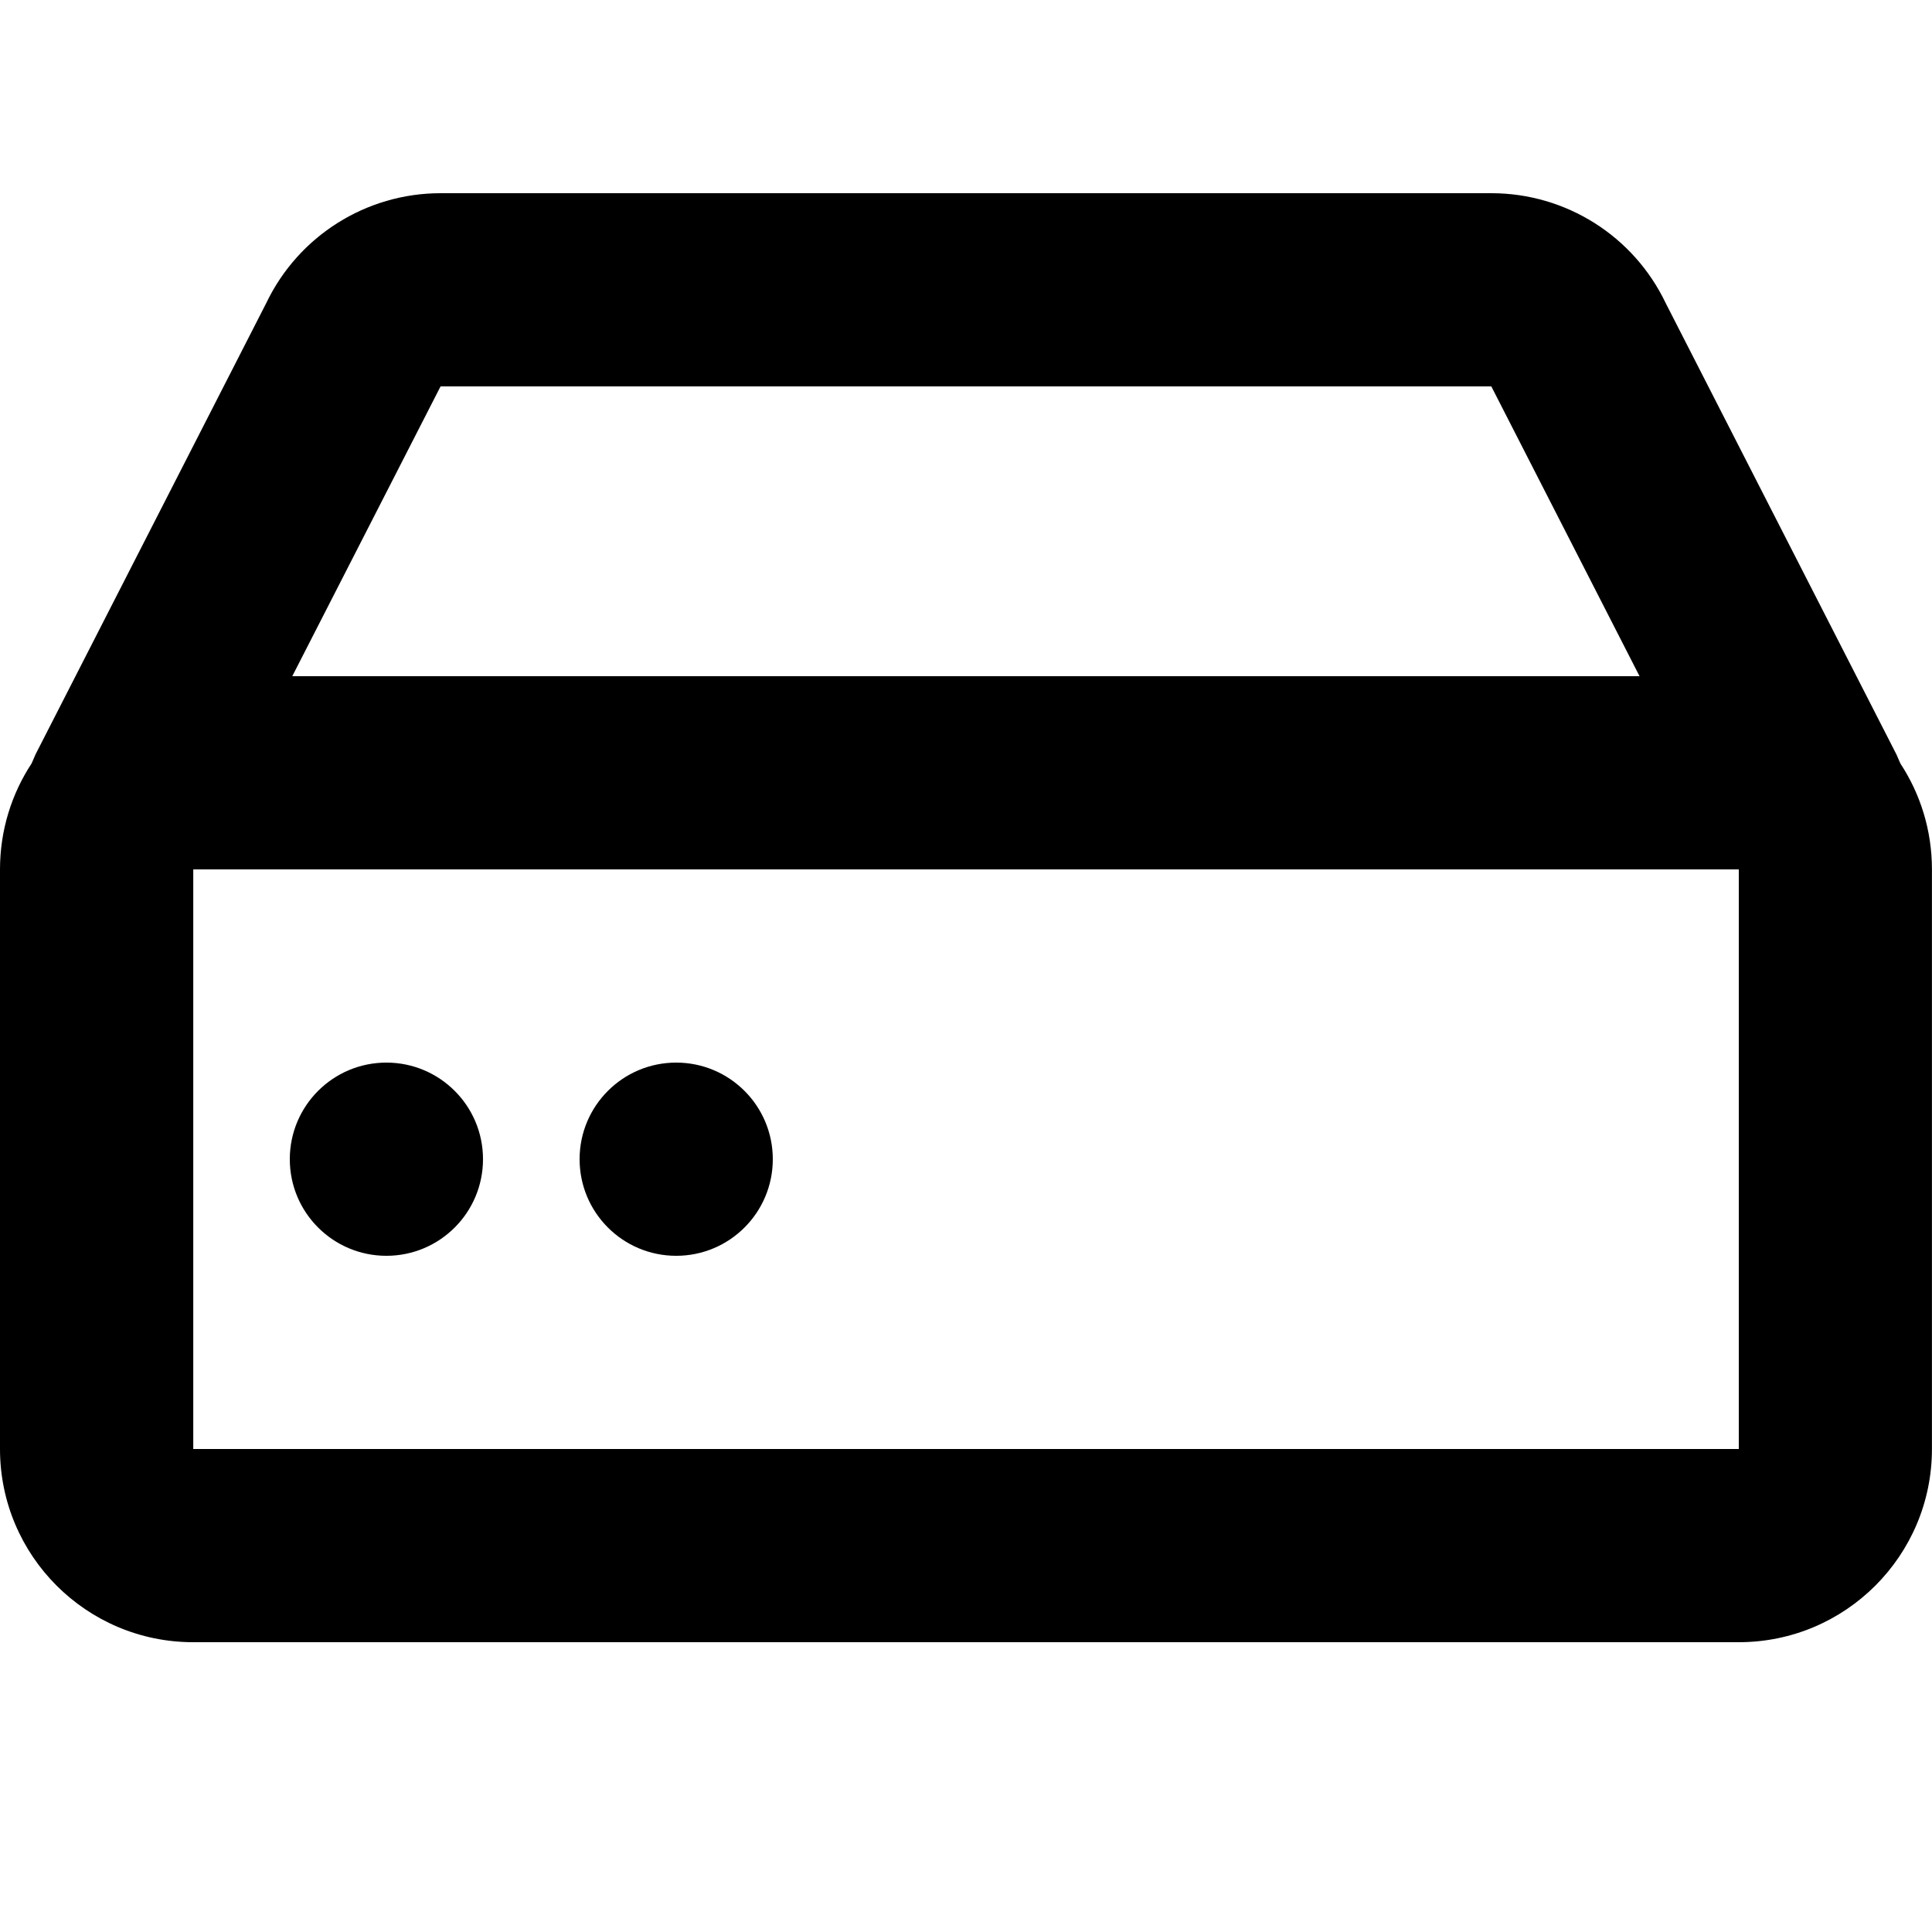 <!-- Generated by IcoMoon.io -->
<svg version="1.1" xmlns="http://www.w3.org/2000/svg" width="32" height="32" viewBox="0 0 32 32">
<title>terminal</title>
<path d="M24.702 3.2c1.233 0 2.356 0.708 2.887 1.82l3.822 7.476 0.066 0.151c0.33 0.503 0.522 1.105 0.522 1.753v9.6c0 1.768-1.433 3.2-3.2 3.2h-25.599c-1.768 0-3.2-1.433-3.2-3.2v-9.6c0-0.649 0.193-1.252 0.524-1.756l0.064-0.148 3.822-7.476c0.532-1.112 1.655-1.82 2.887-1.82h17.405zM28.8 14.4h-25.599v9.6h25.599v-9.6zM6.4 17.6c0.884 0 1.6 0.716 1.6 1.6s-0.716 1.6-1.6 1.6c-0.884 0-1.6-0.716-1.6-1.6s0.716-1.6 1.6-1.6zM11.2 17.6c0.884 0 1.6 0.716 1.6 1.6s-0.716 1.6-1.6 1.6c-0.884 0-1.6-0.716-1.6-1.6s0.716-1.6 1.6-1.6zM24.702 6.4h-17.405l-2.456 4.8h22.315l-2.455-4.8z"></path>
</svg>
